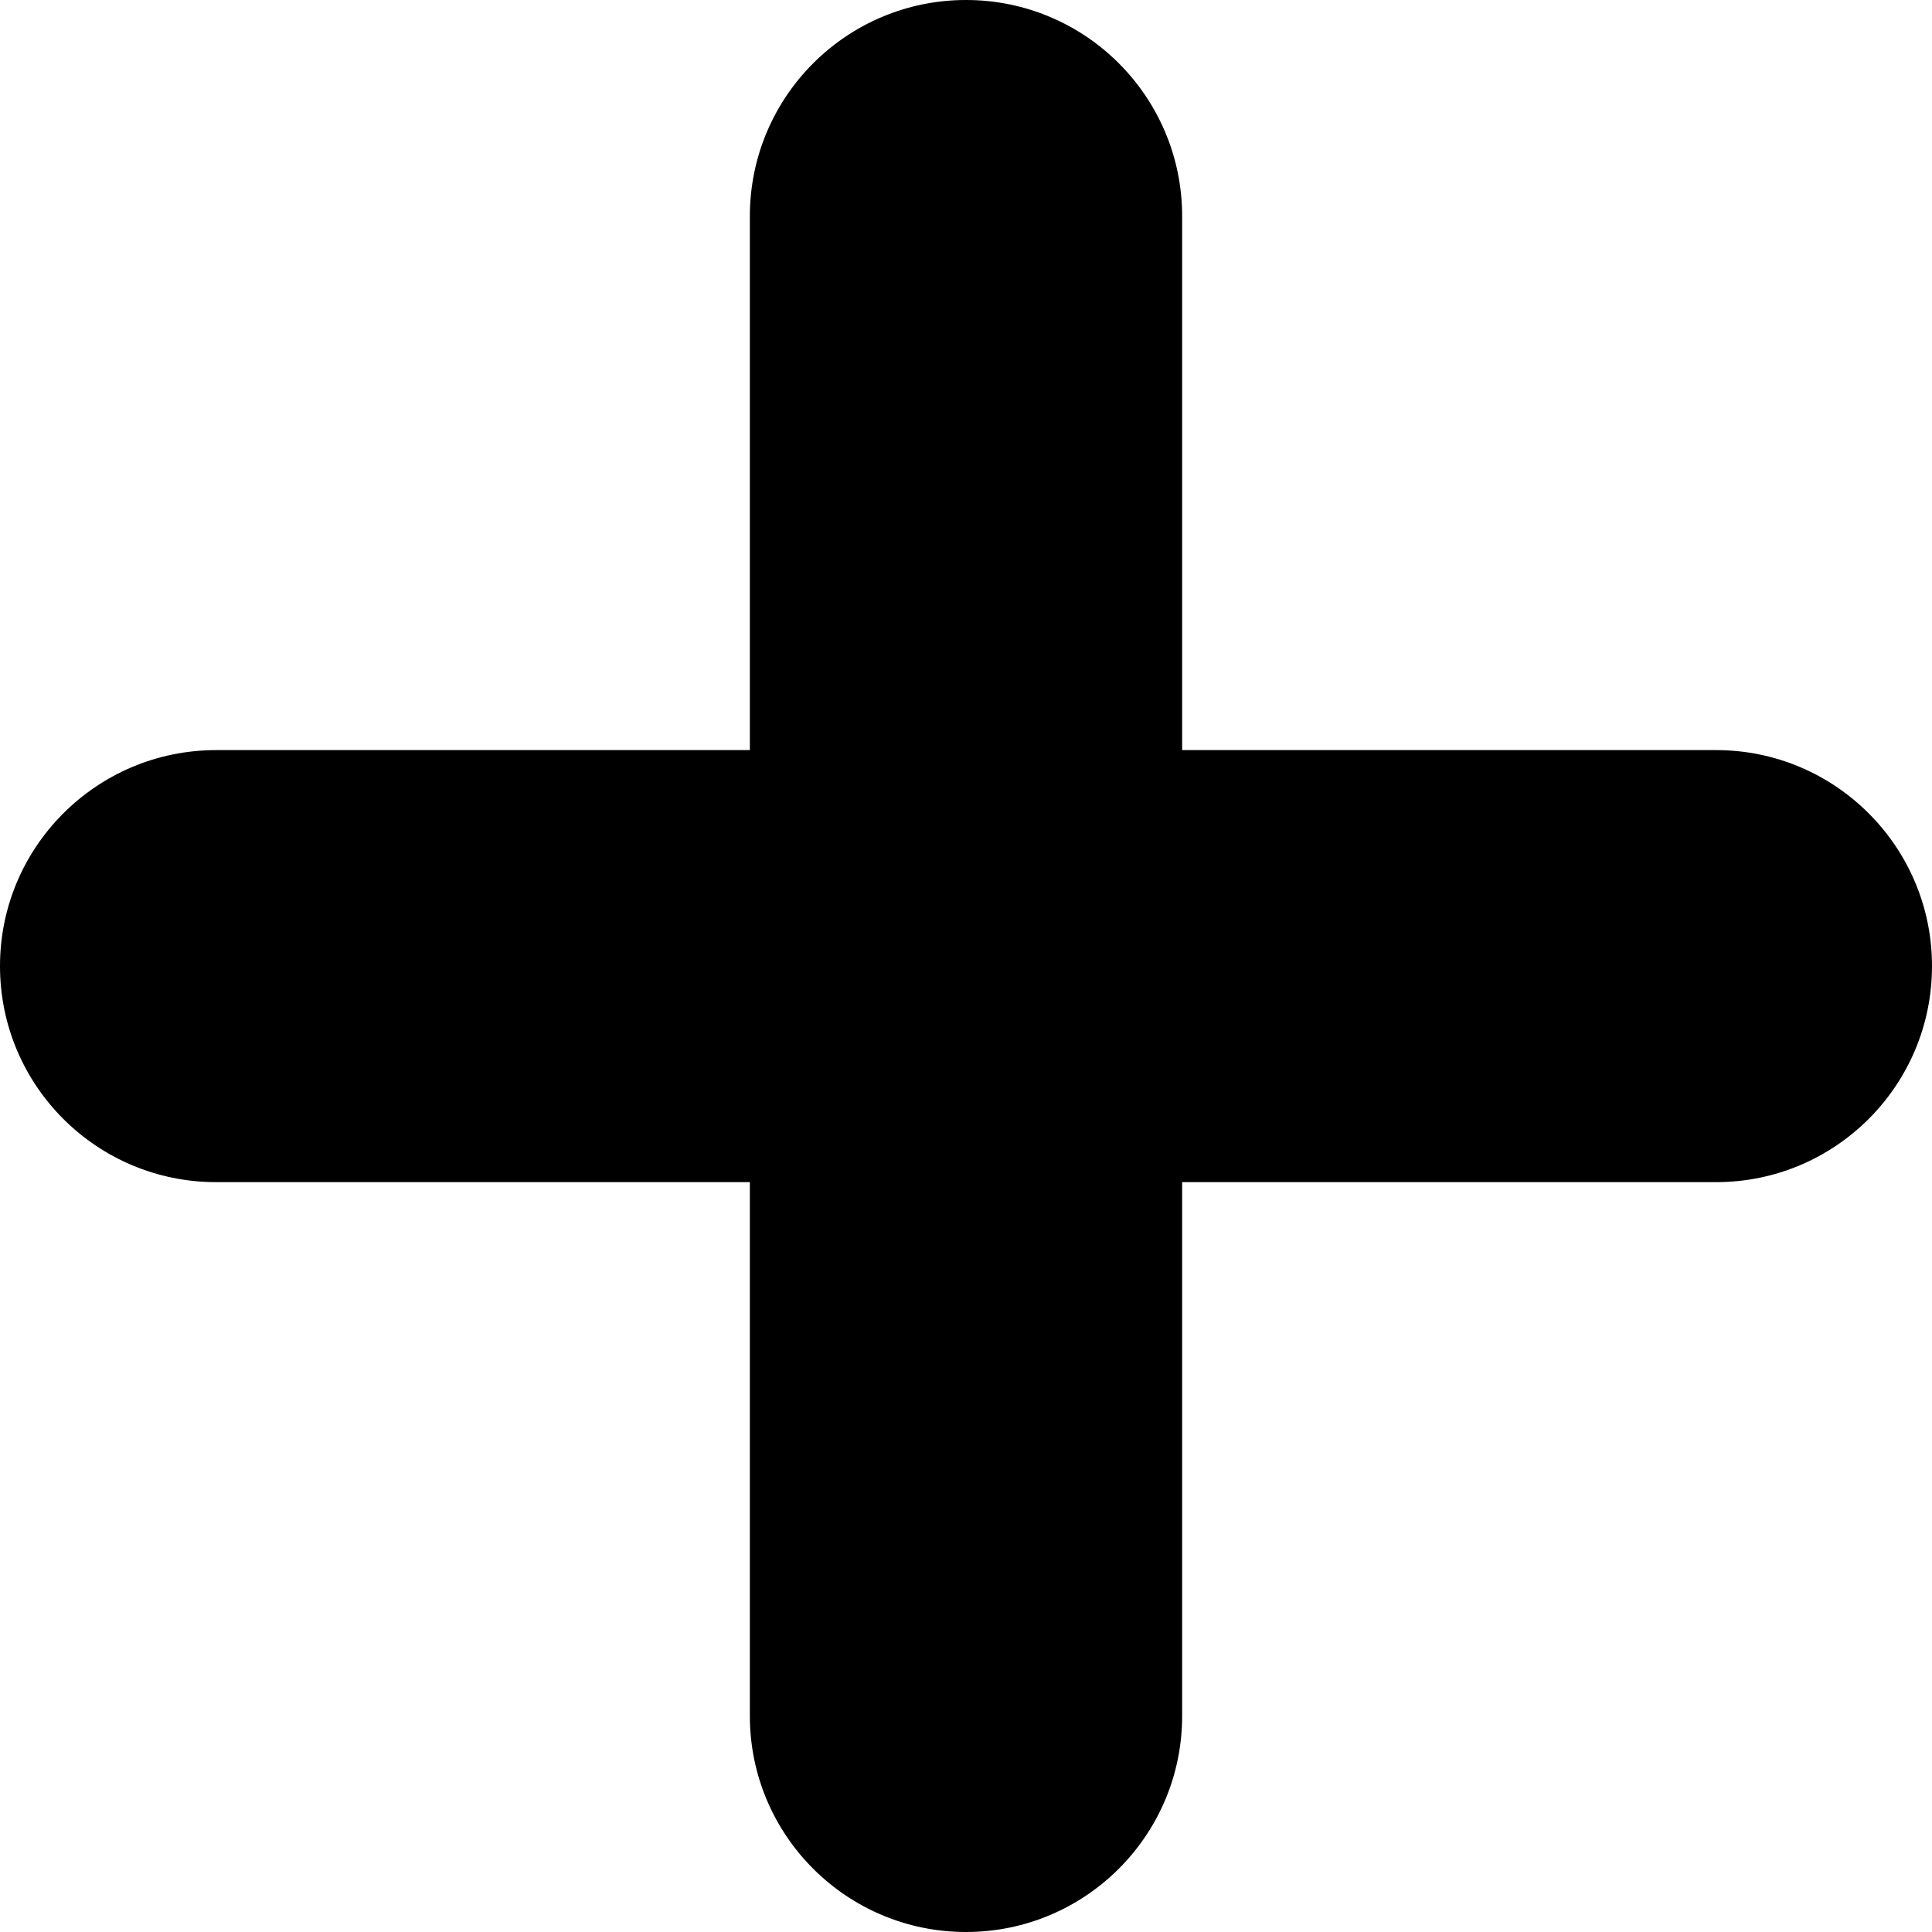 <svg xmlns="http://www.w3.org/2000/svg" viewBox="0 0 24 24">
  <path fill="currentColor" fill-rule="evenodd" d="M21.318,14.685 L14.685,14.685 L14.685,21.316 C14.685,22.798 13.483,24 12,24 C10.517,24 9.315,22.798 9.315,21.316 L9.315,14.685 L2.685,14.685 C1.202,14.685 0,13.485 0,12.001 C0,10.52 1.202,9.318 2.685,9.318 L9.315,9.318 L9.315,2.686 C9.315,1.202 10.517,0 12,0 C13.483,0 14.685,1.202 14.685,2.686 L14.685,9.318 L21.318,9.318 C22.798,9.318 24,10.52 24,12.001 C24,13.485 22.798,14.685 21.318,14.685 L21.318,14.685 Z"/>
</svg>
